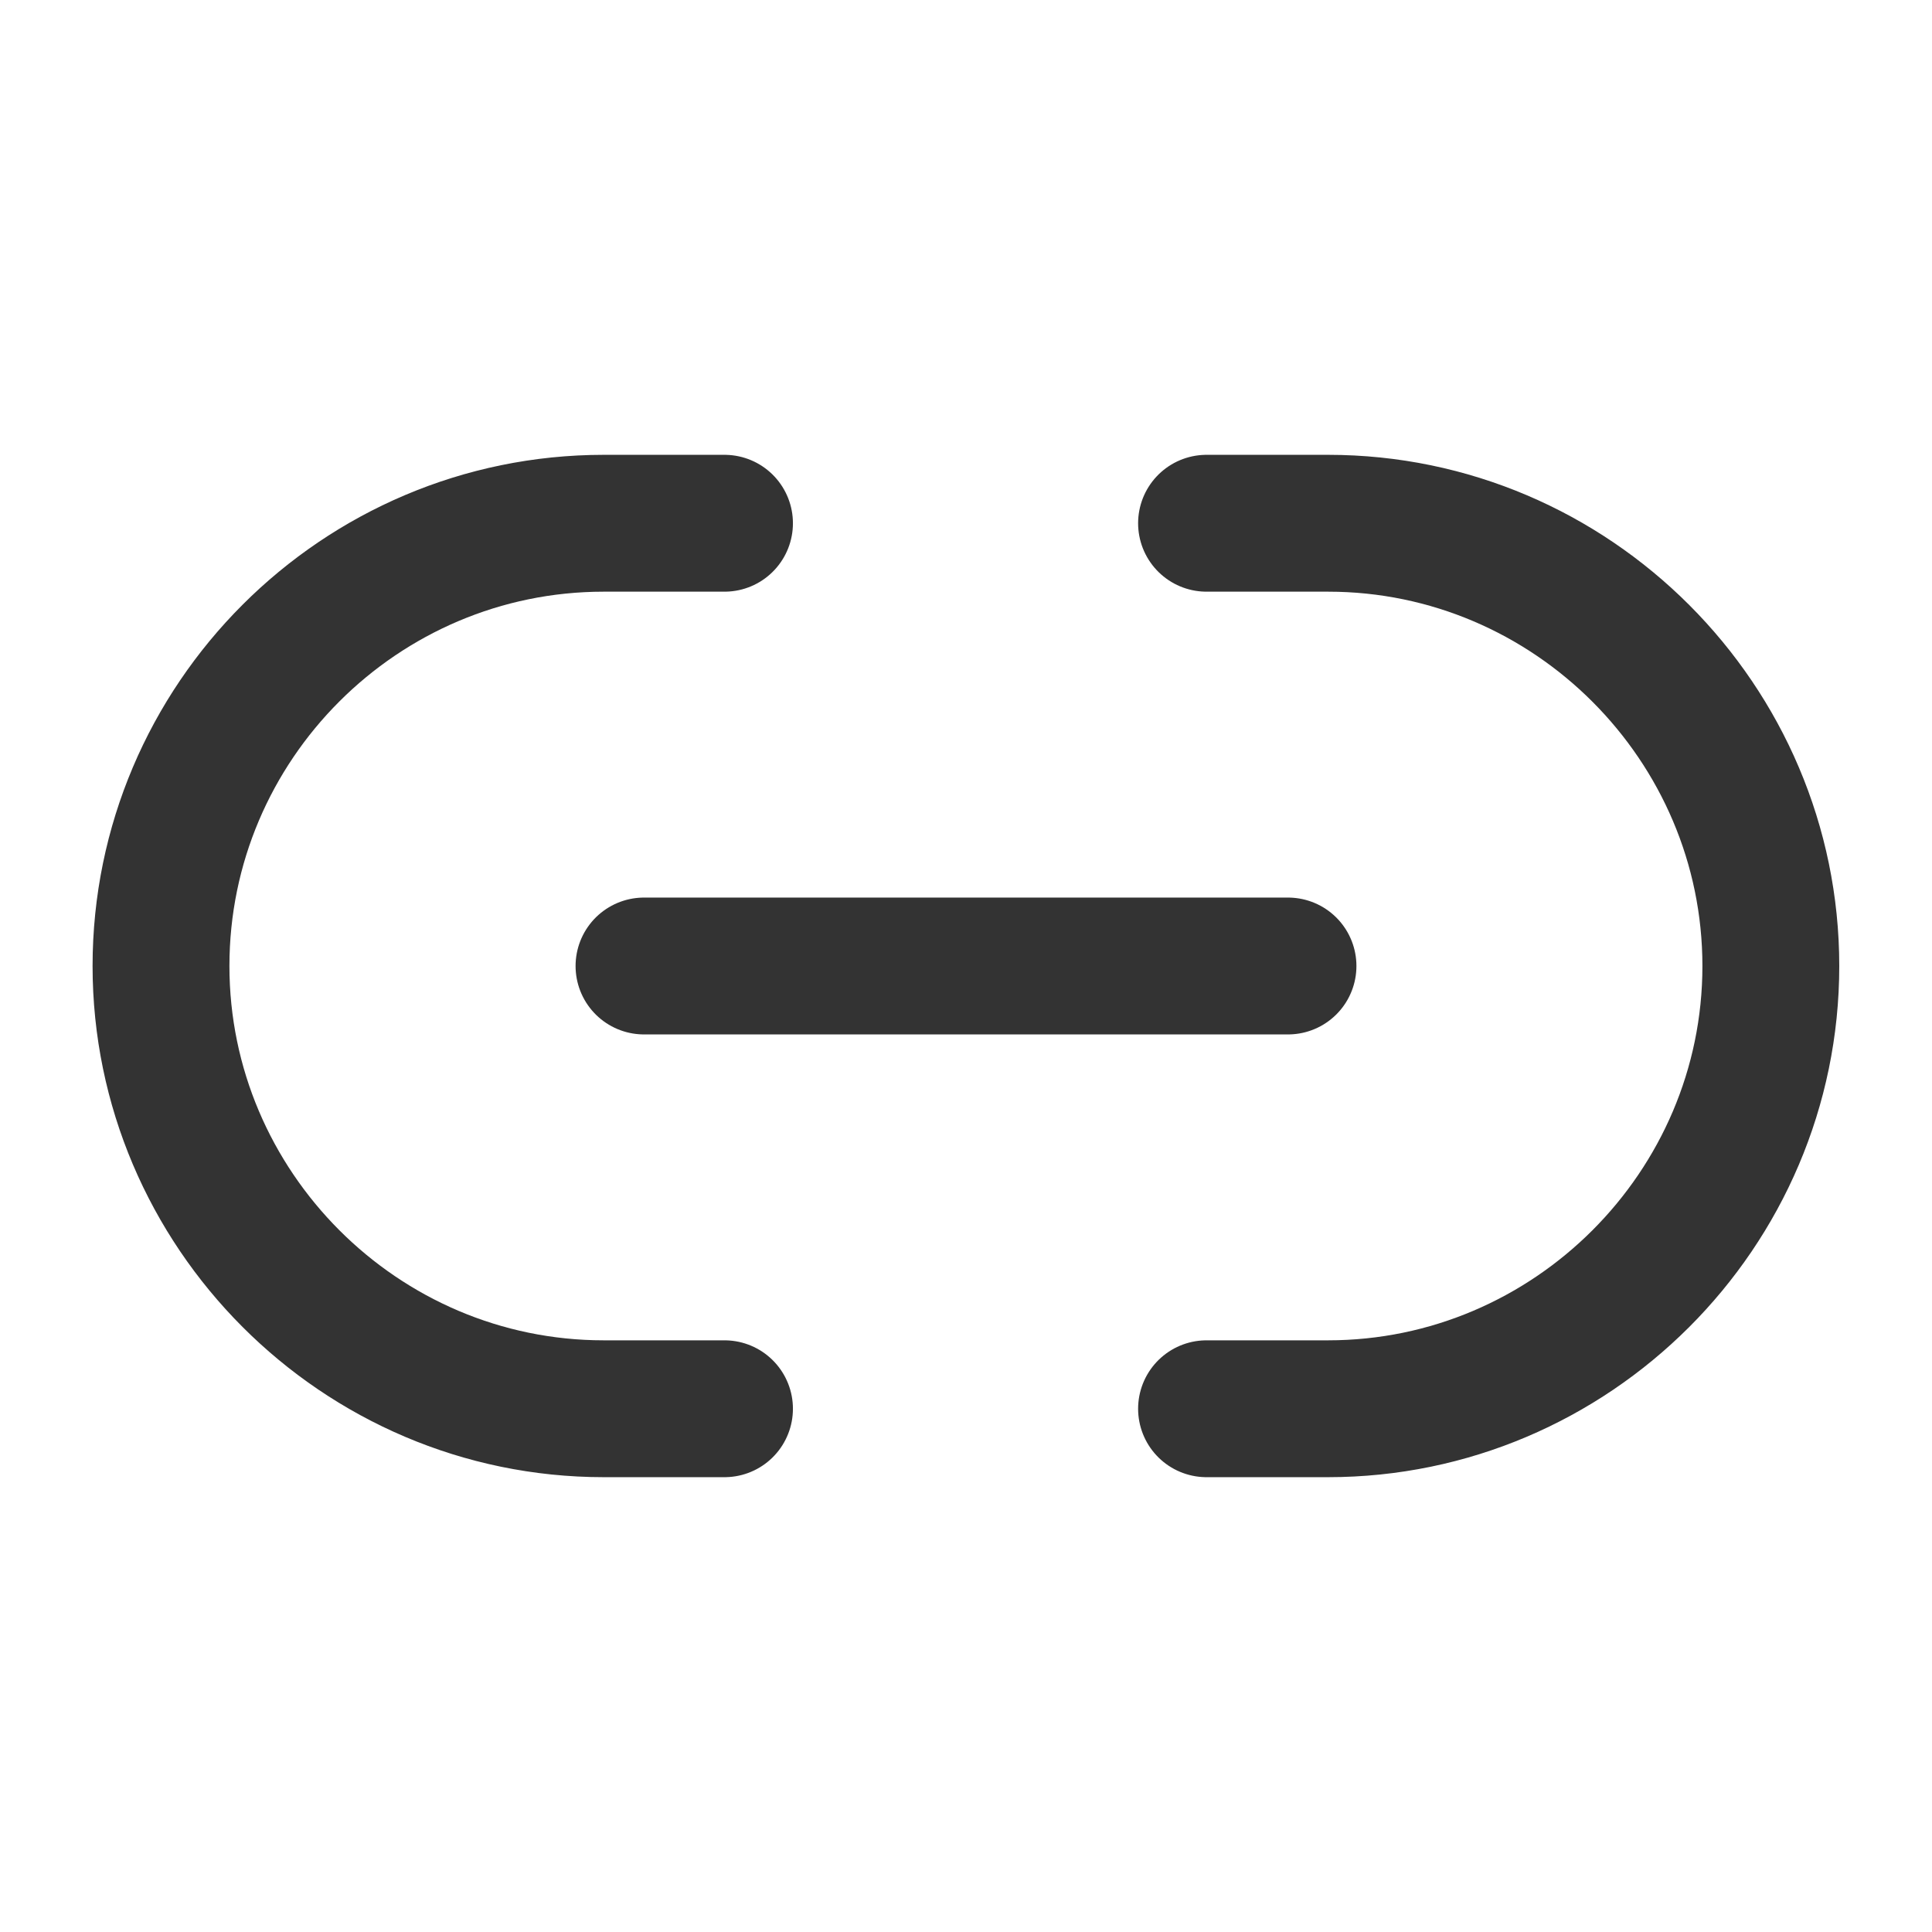 <svg width="24" height="24" viewBox="0 0 24 24" fill="none" xmlns="http://www.w3.org/2000/svg">
<path d="M14.988 17.5H16.498C19.518 17.5 21.998 15.03 21.998 12C21.998 8.98 19.528 6.5 16.498 6.5H14.988" stroke="#333333" stroke-width="1.7" stroke-linecap="round" stroke-linejoin="round"/>
<path d="M9 6.5H7.5C4.47 6.5 2 8.97 2 12C2 15.02 4.47 17.5 7.5 17.5H9" stroke="#333333" stroke-width="1.7" stroke-linecap="round" stroke-linejoin="round"/>
<path d="M8 12H16" stroke="#333333" stroke-width="1.7" stroke-linecap="round" stroke-linejoin="round"/>
</svg>
